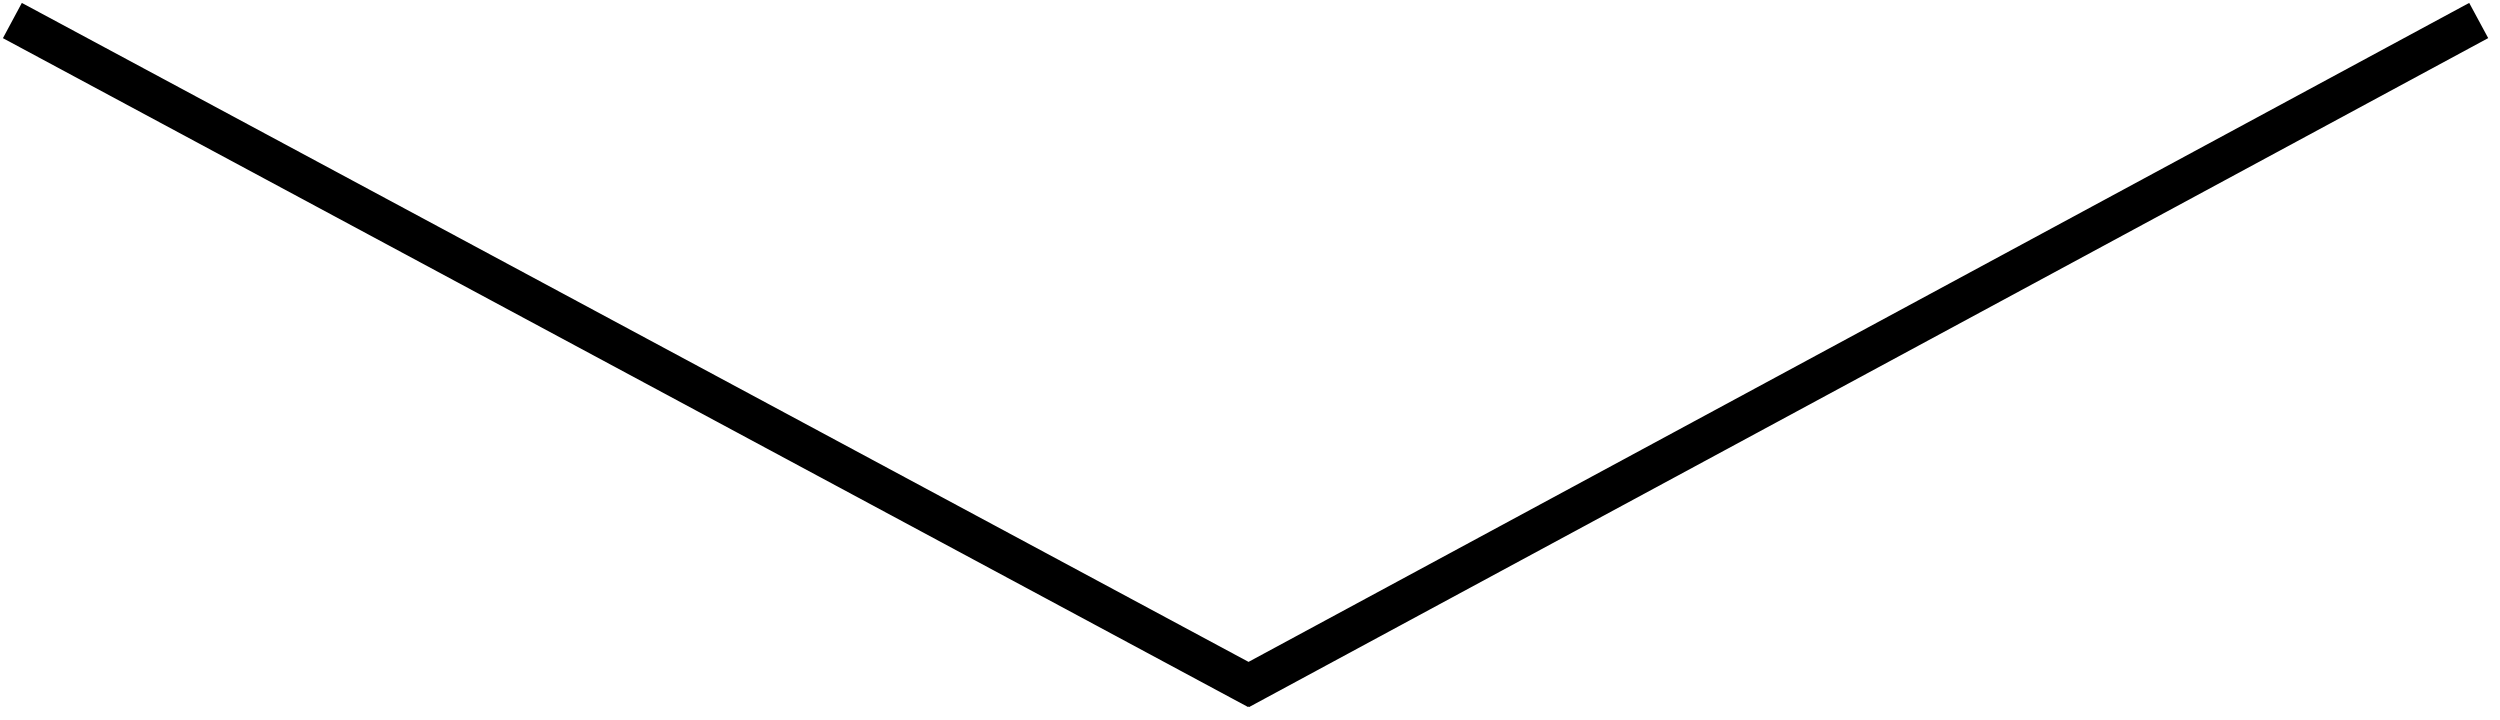 <?xml version="1.0" encoding="UTF-8" standalone="no"?>
<svg width="125px" height="36px" viewBox="0 0 125 36" version="1.1" xmlns="http://www.w3.org/2000/svg" xmlns:xlink="http://www.w3.org/1999/xlink">
    <!-- Generator: Sketch 39.1 (31720) - http://www.bohemiancoding.com/sketch -->
    <title>arrow.next.black</title>
    <desc>Created with Sketch.</desc>
    <defs></defs>
    <g id="Page-1" stroke="none" stroke-width="1" fill="none" fill-rule="evenodd">
        <path d="M62.429,35.315 L62.408,35.354 L61.527,34.881 L1.027,2.381 L0.146,1.908 L1.092,0.146 L1.973,0.619 L62.427,33.094 L122.58,0.62 L123.46,0.145 L124.41,1.905 L123.53,2.38 L63.33,34.88 L62.45,35.355 L62.429,35.315 Z" id="arrow.next.black" fill="#000000"></path>
    </g>
</svg>
